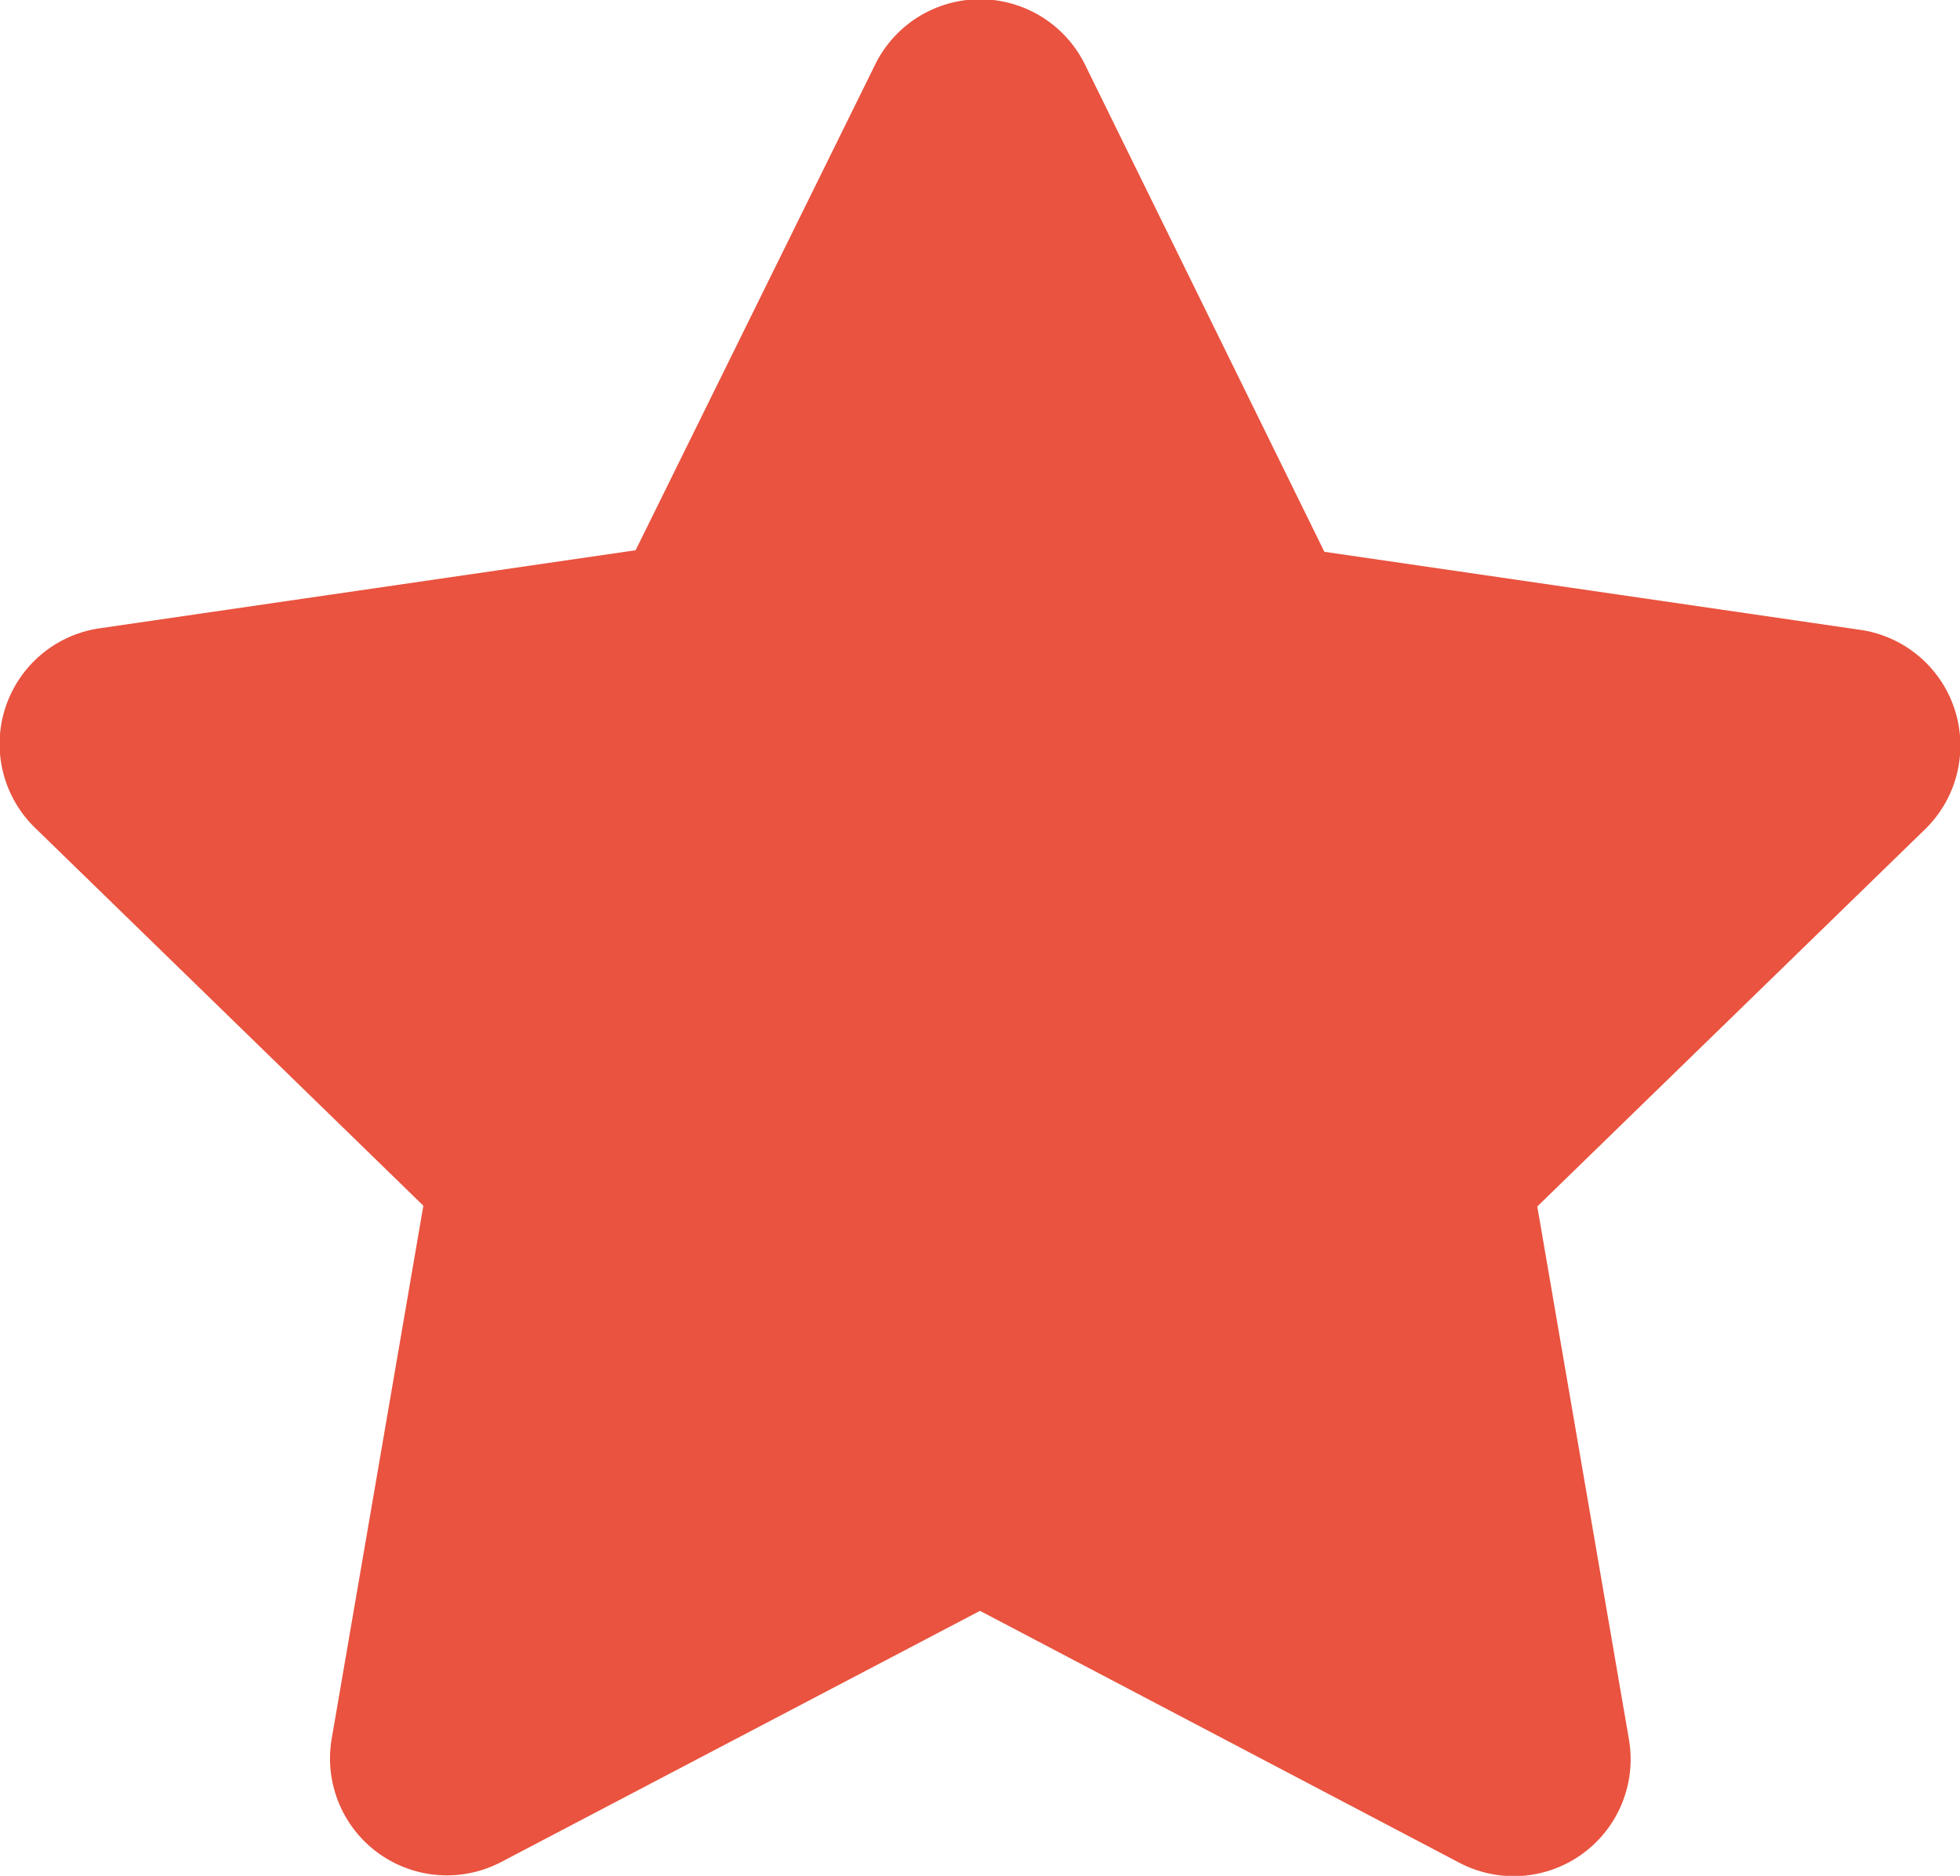 <svg xmlns="http://www.w3.org/2000/svg" width="15.088" height="14.441" viewBox="0 0 15.088 14.441">
  <path id="Icon_awesome-star" data-name="Icon awesome-star" d="M8.176.5,6.334,4.235l-4.12.6a.9.9,0,0,0-.5,1.54L4.7,9.281l-.705,4.1a.9.9,0,0,0,1.309.95L8.985,12.4l3.686,1.937a.9.9,0,0,0,1.309-.95l-.705-4.1,2.981-2.9a.9.9,0,0,0-.5-1.54l-4.12-.6L9.795.5A.9.9,0,0,0,8.176.5Z" transform="translate(-1.441 0.001)" fill="#e9533f"/>
</svg>
